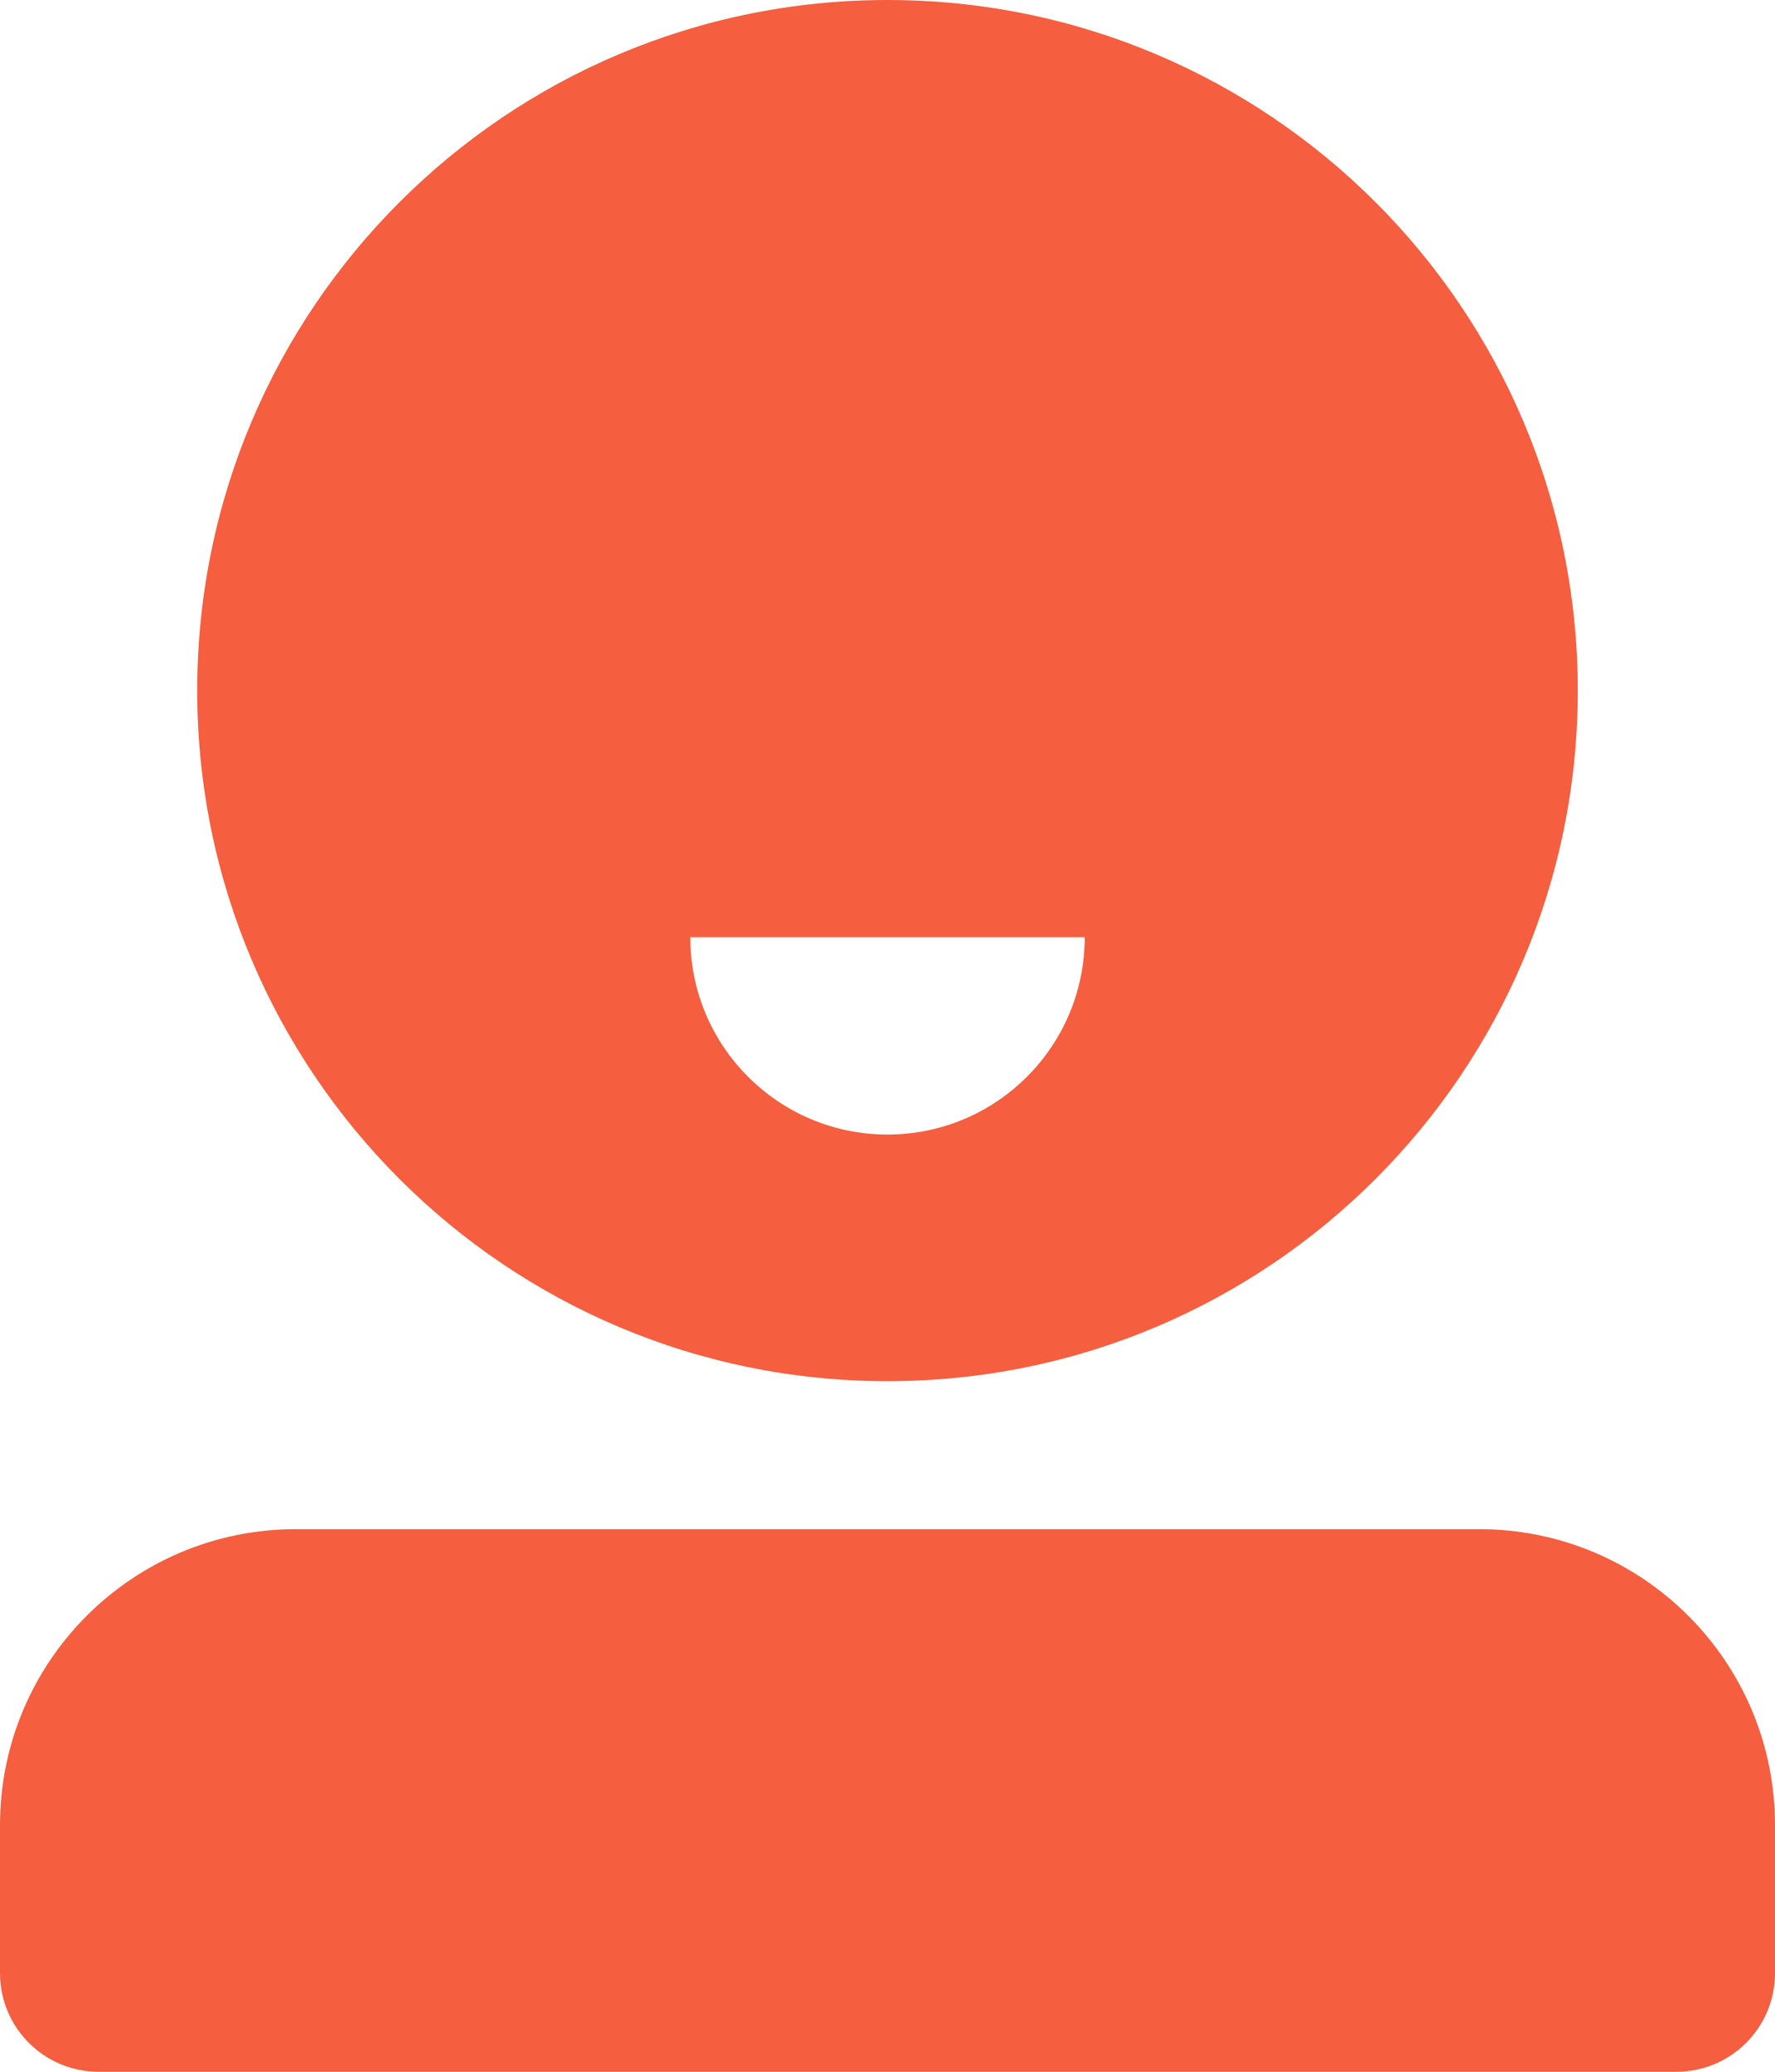 <svg 
 xmlns="http://www.w3.org/2000/svg"
 xmlns:xlink="http://www.w3.org/1999/xlink"
 width="36px" height="42px">
<path fill-rule="evenodd"  fill="rgb(245, 94, 63)"
 d="M34.000,42.000 L2.000,42.000 C0.895,42.000 -0.000,41.105 -0.000,40.000 L-0.000,37.000 C-0.000,33.686 2.686,31.000 6.000,31.000 L30.000,31.000 C33.314,31.000 36.000,33.686 36.000,37.000 L36.000,40.000 C36.000,41.105 35.105,42.000 34.000,42.000 ZM18.000,28.000 C10.268,28.000 4.000,21.732 4.000,14.000 C4.000,6.268 10.268,-0.000 18.000,-0.000 C25.732,-0.000 32.000,6.268 32.000,14.000 C32.000,21.732 25.732,28.000 18.000,28.000 ZM14.000,19.000 C14.000,21.209 15.791,23.000 18.000,23.000 C20.209,23.000 22.000,21.209 22.000,19.000 L14.000,19.000 Z"/>
</svg>
